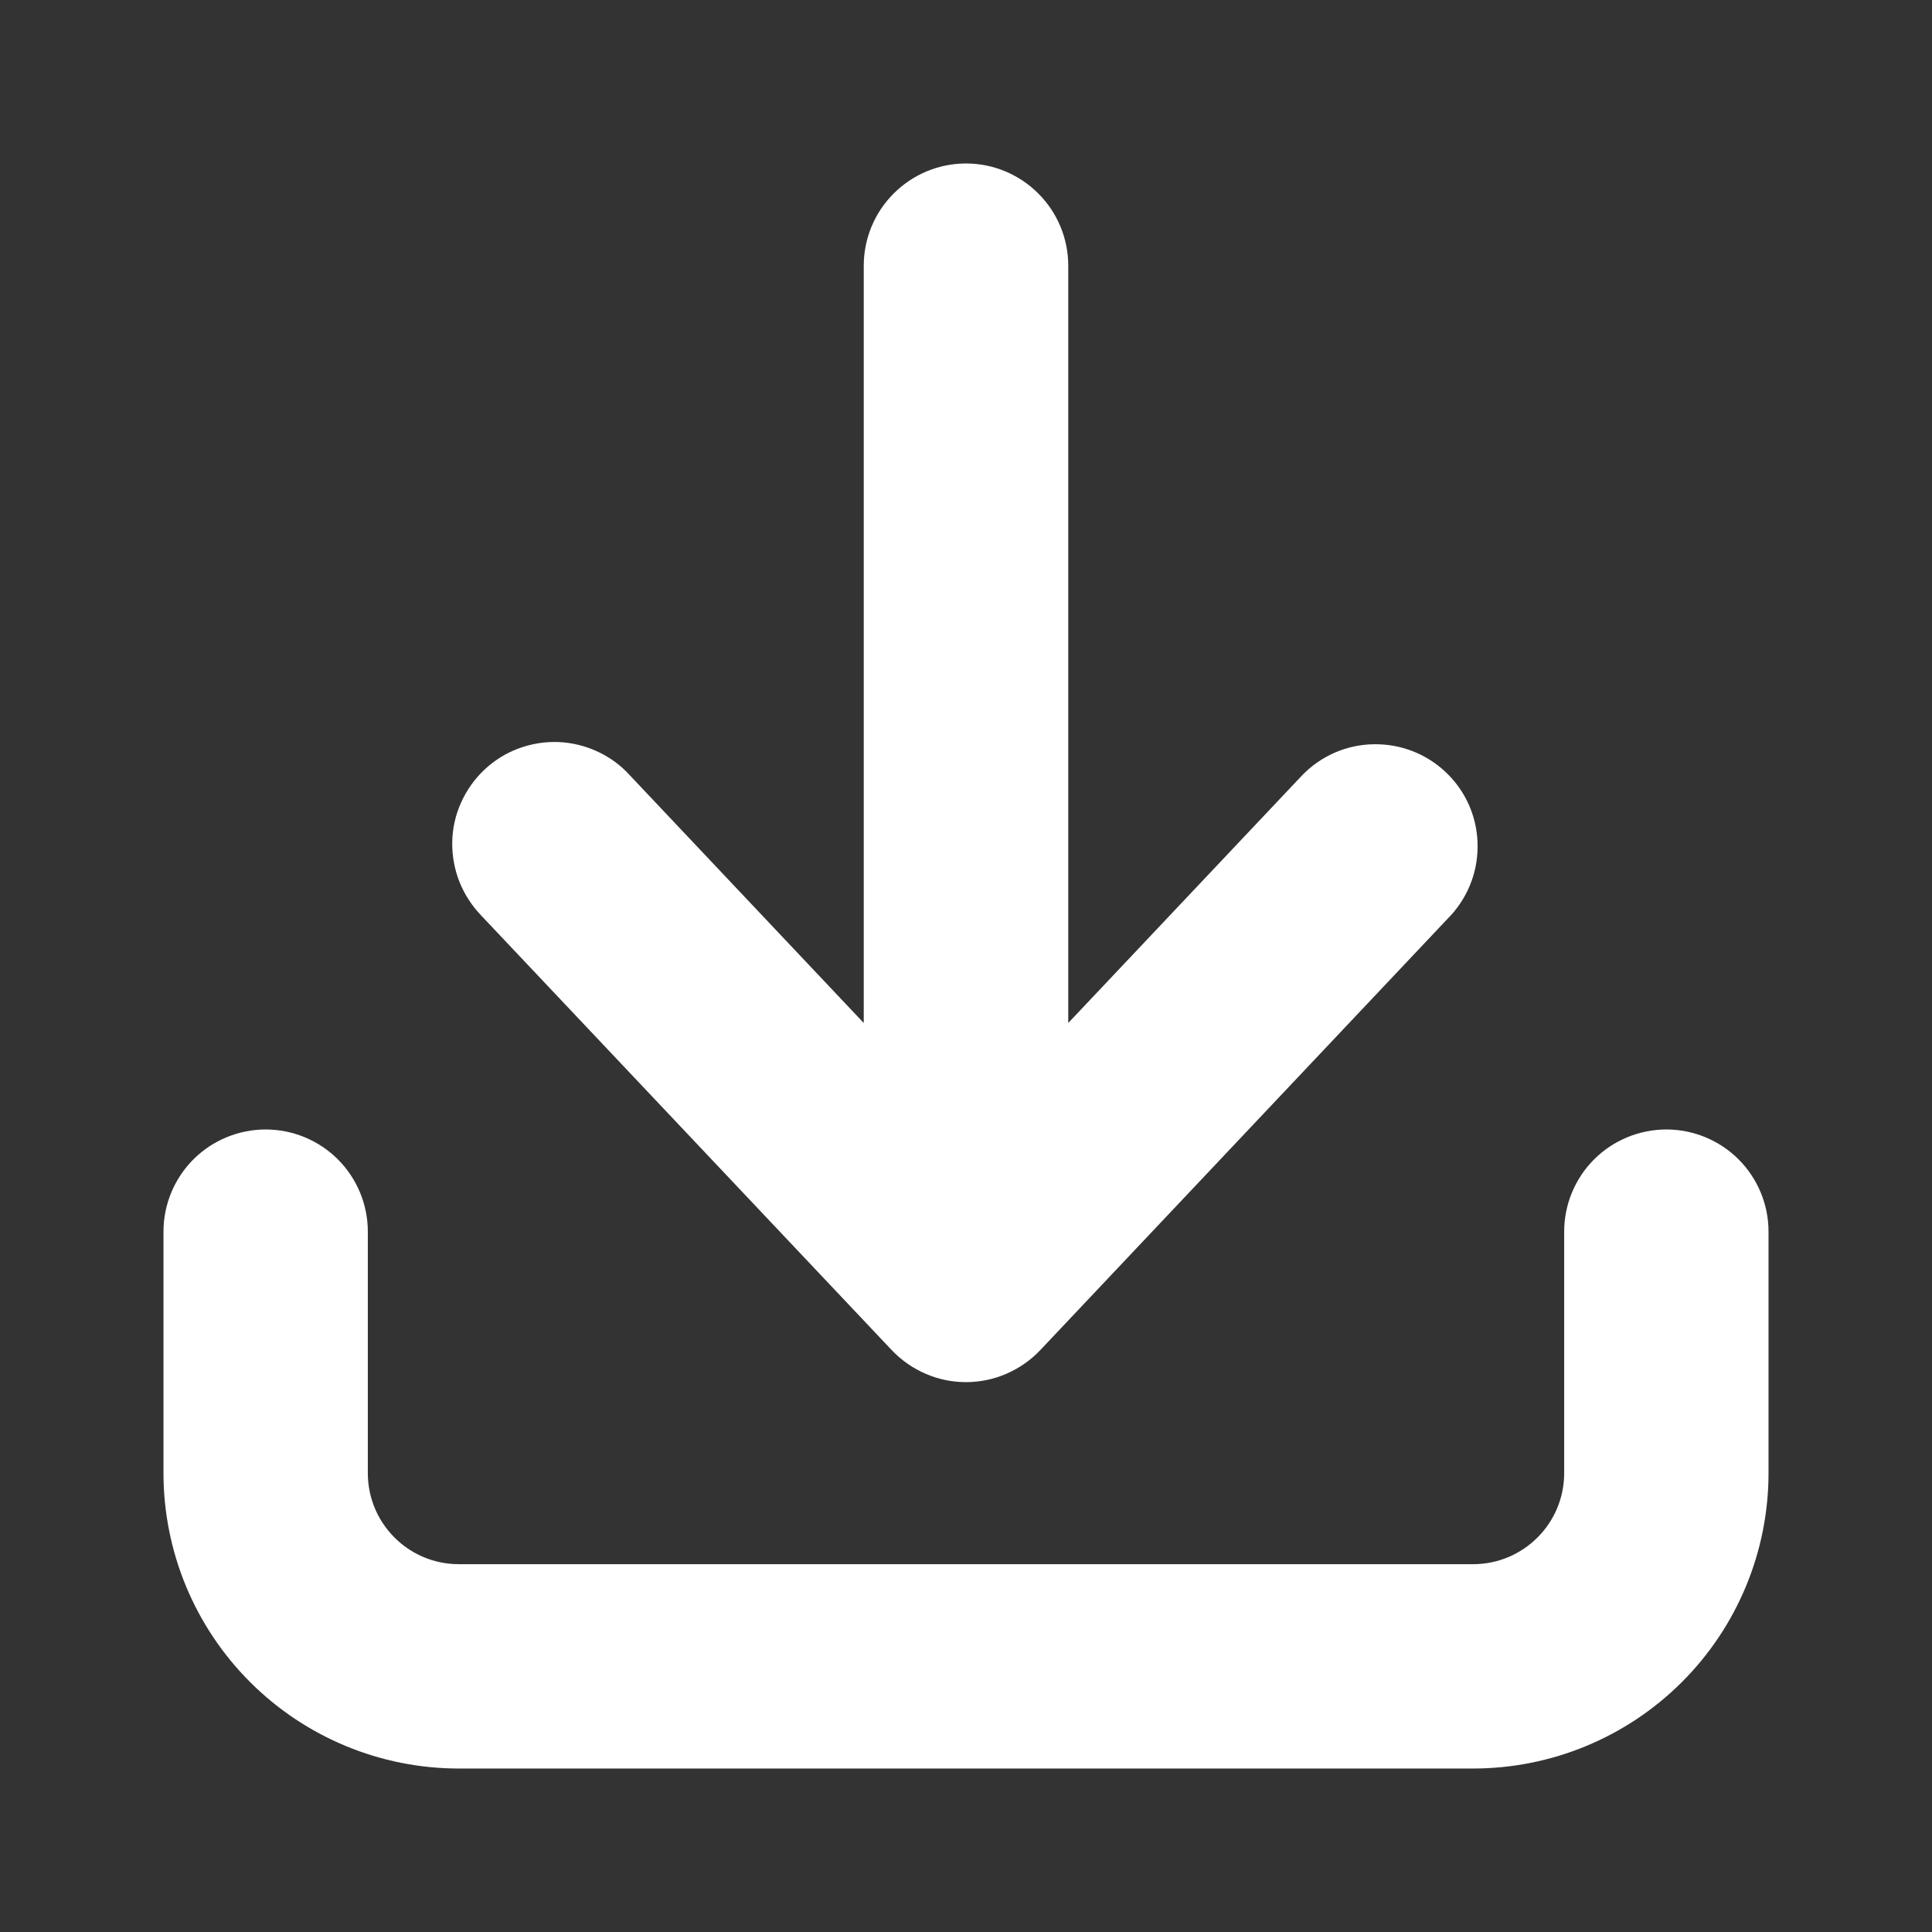 <svg width="13" height="13" viewBox="0 0 13 13" fill="none" xmlns="http://www.w3.org/2000/svg">
<rect x="0" y="0" width="13" height="13" fill="#333333" stroke="none"/>
<path d="M6.073 9.016L6.073 9.016C6.128 9.074 6.194 9.12 6.268 9.152C6.341 9.184 6.42 9.2 6.5 9.2C6.58 9.2 6.659 9.184 6.732 9.152C6.806 9.12 6.872 9.074 6.927 9.016L6.927 9.016L9.689 6.091L9.689 6.091L9.691 6.089C9.794 5.975 9.848 5.826 9.842 5.672C9.837 5.519 9.771 5.373 9.659 5.268C9.547 5.162 9.399 5.105 9.245 5.108C9.091 5.11 8.945 5.173 8.837 5.283L8.837 5.283L8.836 5.284L7.088 7.135V1.788C7.088 1.632 7.026 1.482 6.915 1.372C6.805 1.262 6.656 1.2 6.5 1.2C6.344 1.2 6.195 1.262 6.085 1.372C5.974 1.482 5.912 1.632 5.912 1.788V7.135L4.165 5.285C4.113 5.227 4.05 5.181 3.979 5.148C3.908 5.115 3.831 5.096 3.753 5.093C3.675 5.09 3.597 5.103 3.524 5.13C3.451 5.157 3.384 5.199 3.327 5.253C3.27 5.307 3.225 5.371 3.193 5.443C3.161 5.514 3.144 5.591 3.143 5.67C3.142 5.748 3.156 5.825 3.185 5.898C3.214 5.97 3.257 6.036 3.311 6.092L6.073 9.016Z" fill="white" stroke="white" stroke-width="0.2"/>
<path d="M2.375 8.287C2.375 8.132 2.313 7.982 2.203 7.872C2.093 7.762 1.943 7.7 1.788 7.7C1.632 7.7 1.482 7.762 1.372 7.872C1.262 7.982 1.2 8.132 1.2 8.287V9.912C1.2 10.413 1.399 10.893 1.753 11.247C2.107 11.601 2.587 11.8 3.087 11.8H9.912C10.413 11.8 10.893 11.601 11.247 11.247C11.601 10.893 11.8 10.413 11.8 9.912V8.287C11.8 8.132 11.738 7.982 11.628 7.872C11.518 7.762 11.368 7.7 11.213 7.7C11.057 7.7 10.907 7.762 10.797 7.872C10.687 7.982 10.625 8.132 10.625 8.287V9.912C10.625 10.306 10.306 10.625 9.912 10.625H3.087C2.694 10.625 2.375 10.306 2.375 9.912V8.287Z" fill="white" stroke="white" stroke-width="0.2"/>
</svg>
